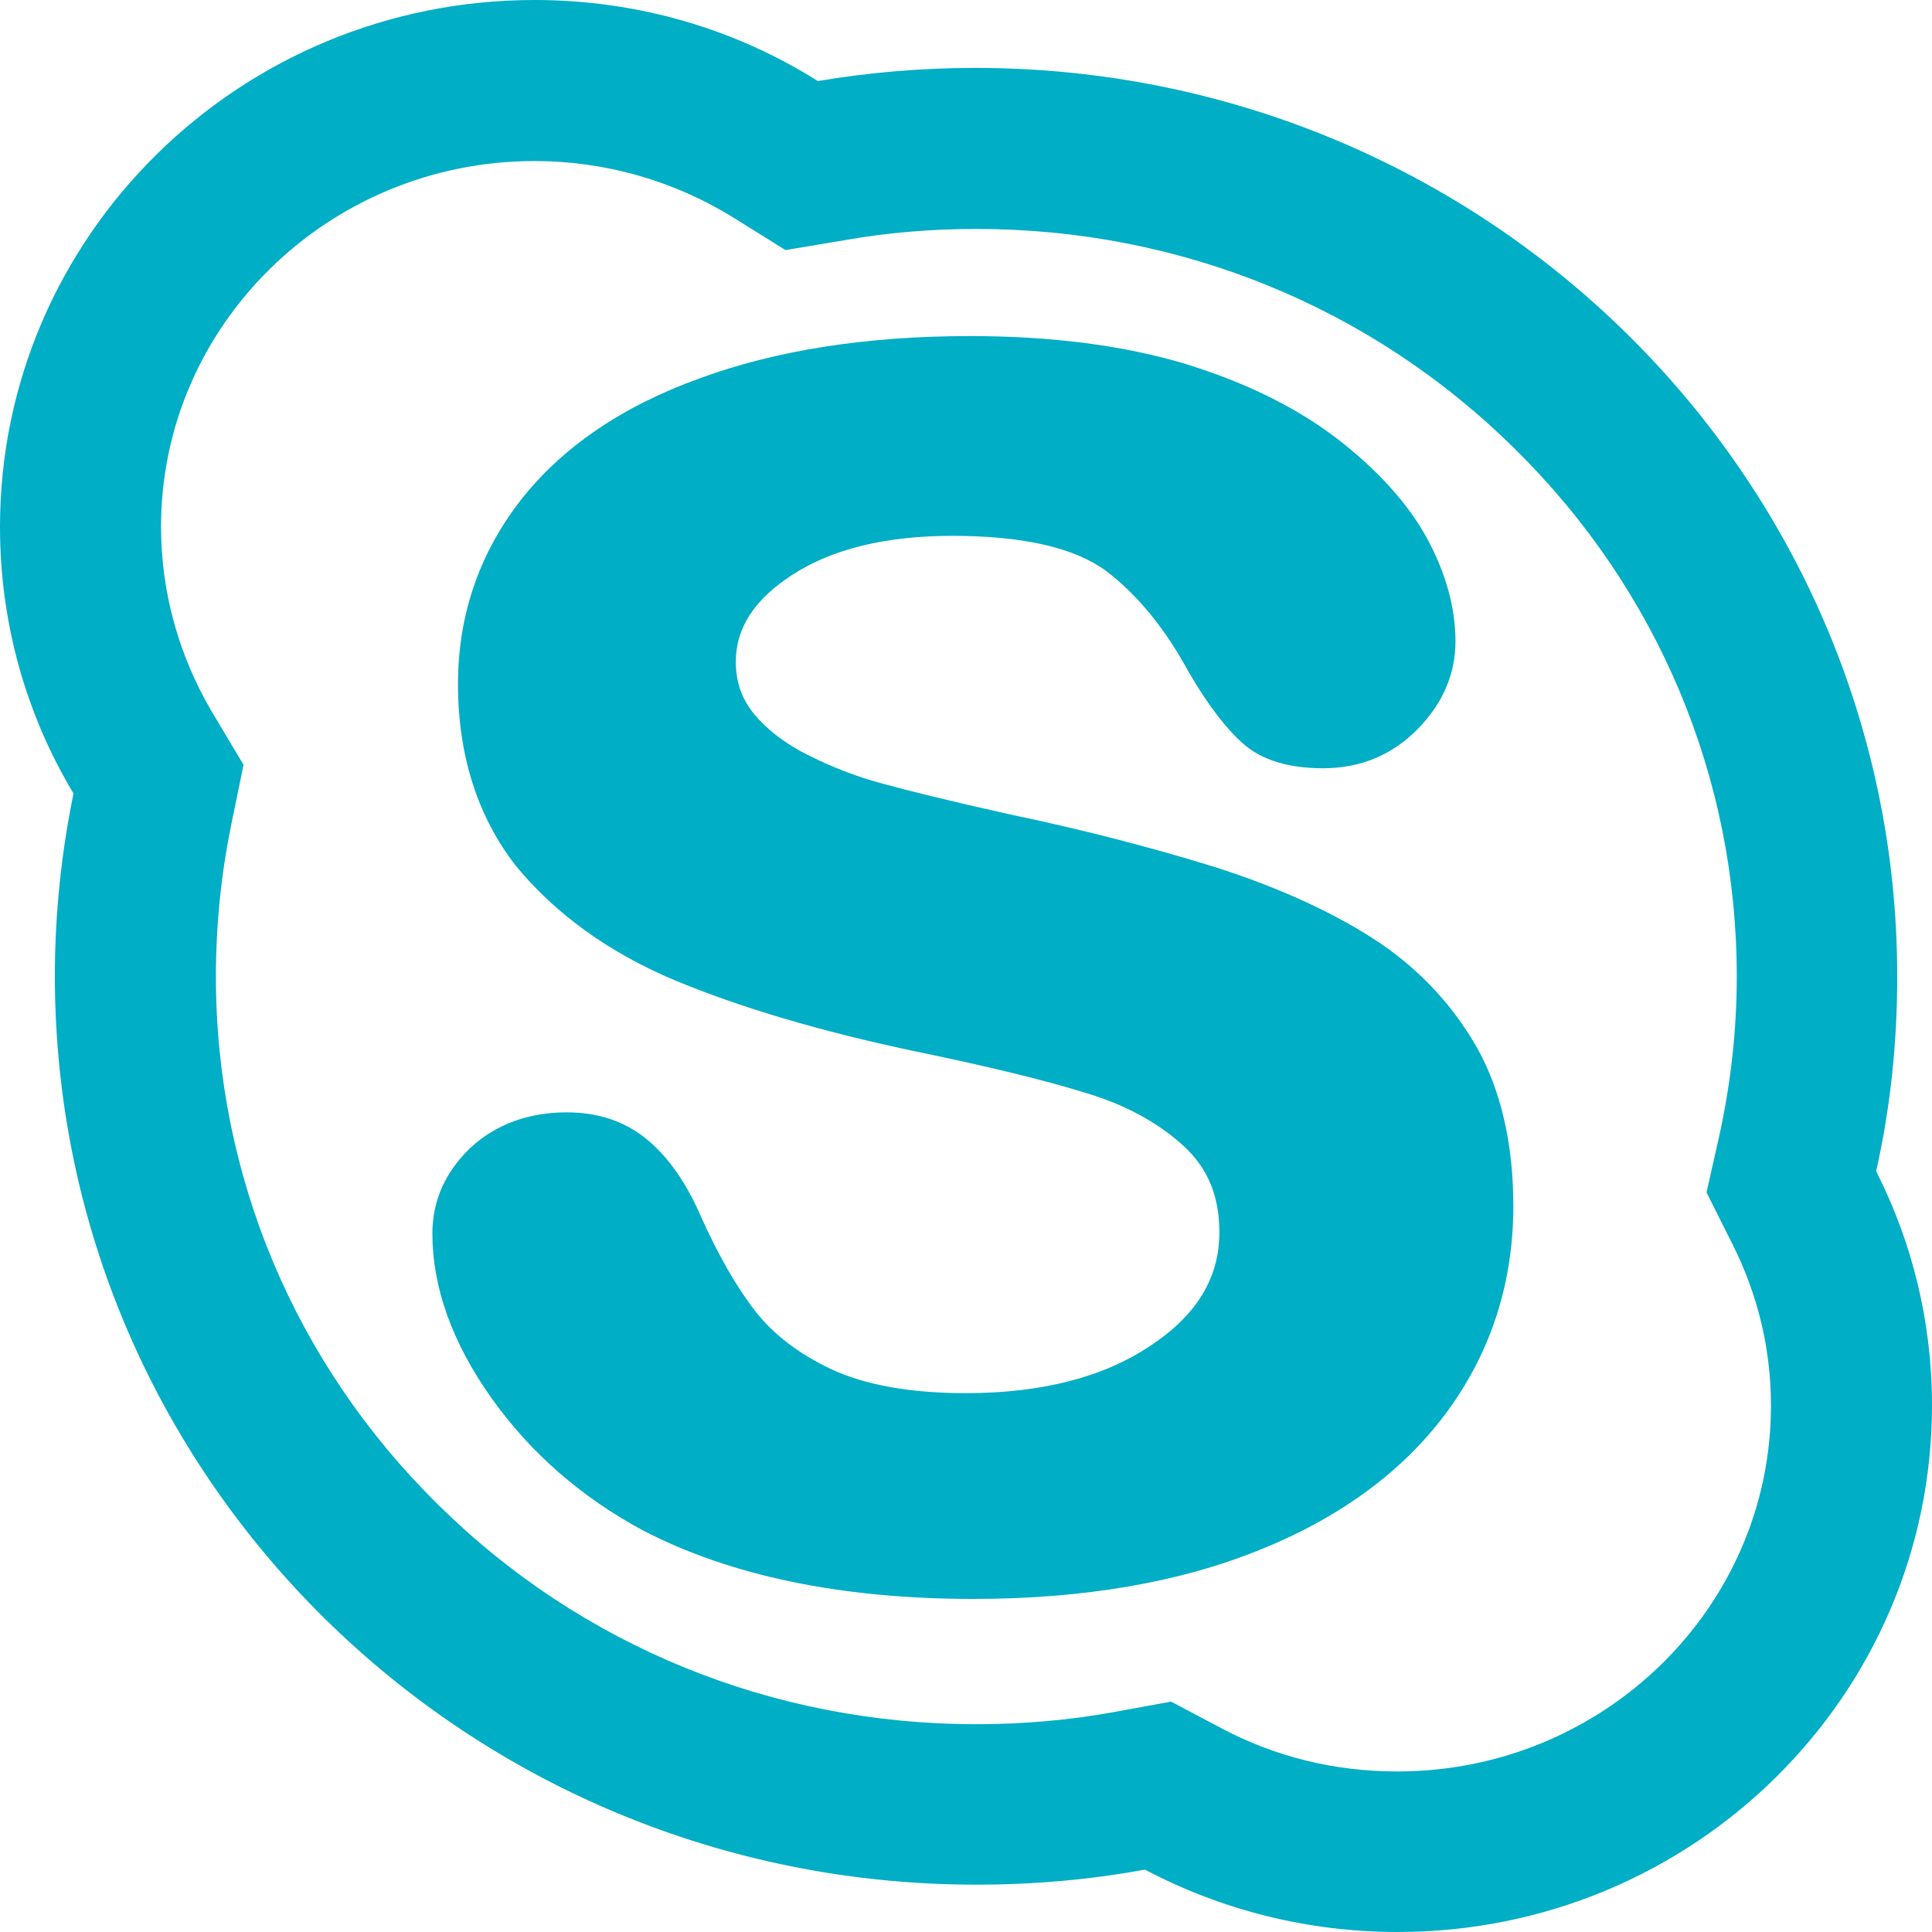 <svg width="20" height="20" viewBox="0 0 20 20" fill="none" xmlns="http://www.w3.org/2000/svg">
<path d="M5.533 1.667C6.262 1.667 6.976 1.87 7.596 2.255L8.132 2.589L8.757 2.484C9.2 2.406 9.654 2.37 10.107 2.37C12.217 2.37 14.196 3.177 15.681 4.646C17.161 6.104 17.979 8.047 17.979 10.109C17.979 10.667 17.916 11.224 17.796 11.766L17.666 12.344L17.932 12.875C18.197 13.401 18.333 13.963 18.333 14.552C18.333 16.641 16.598 18.338 14.467 18.338C13.816 18.338 13.201 18.188 12.633 17.885L12.123 17.615L11.555 17.719C11.081 17.807 10.591 17.849 10.107 17.849C7.997 17.849 6.017 17.042 4.532 15.573C3.053 14.115 2.235 12.172 2.235 10.109C2.235 9.589 2.287 9.062 2.391 8.552L2.521 7.917L2.188 7.359C1.849 6.781 1.667 6.125 1.667 5.453C1.667 3.365 3.402 1.667 5.533 1.667ZM5.533 0C2.48 0 0 2.443 0 5.453C0 6.464 0.276 7.406 0.761 8.214C0.636 8.823 0.568 9.458 0.568 10.104C0.568 15.302 4.84 19.51 10.107 19.51C10.706 19.51 11.289 19.458 11.852 19.354C12.633 19.766 13.524 20 14.467 20C17.525 20 20 17.557 20 14.547C20 13.677 19.792 12.854 19.422 12.125C19.568 11.474 19.64 10.802 19.64 10.109C19.64 4.917 15.369 0.703 10.096 0.703C9.539 0.703 8.997 0.75 8.466 0.839C7.622 0.307 6.616 0 5.533 0Z" fill="#00AEC5"/>
<path d="M14.999 14.588C14.556 15.203 13.905 15.693 13.061 16.036C12.222 16.38 11.222 16.552 10.076 16.552C8.706 16.552 7.56 16.312 6.658 15.844C6.018 15.5 5.491 15.041 5.085 14.469C4.679 13.896 4.476 13.323 4.476 12.771C4.476 12.427 4.611 12.13 4.872 11.88C5.132 11.64 5.471 11.515 5.867 11.515C6.195 11.515 6.476 11.609 6.705 11.802C6.924 11.984 7.112 12.255 7.263 12.609C7.435 12.989 7.617 13.312 7.815 13.568C8.003 13.812 8.268 14.015 8.612 14.177C8.961 14.338 9.425 14.422 9.998 14.422C10.784 14.422 11.431 14.255 11.915 13.927C12.394 13.609 12.623 13.224 12.623 12.755C12.623 12.385 12.504 12.094 12.254 11.864C11.993 11.625 11.655 11.437 11.233 11.312C10.8 11.177 10.211 11.036 9.482 10.885C8.492 10.677 7.654 10.427 6.981 10.146C6.299 9.859 5.747 9.458 5.34 8.963C4.95 8.463 4.741 7.828 4.741 7.083C4.741 6.37 4.96 5.734 5.387 5.182C5.814 4.635 6.434 4.208 7.242 3.917C8.034 3.625 8.977 3.479 10.04 3.479C10.894 3.479 11.639 3.578 12.264 3.765C12.894 3.958 13.421 4.219 13.843 4.542C14.259 4.864 14.572 5.208 14.77 5.568C14.968 5.932 15.067 6.292 15.067 6.64C15.067 6.974 14.937 7.281 14.676 7.547C14.416 7.812 14.088 7.953 13.697 7.953C13.342 7.953 13.066 7.87 12.874 7.703C12.697 7.547 12.509 7.307 12.306 6.958C12.066 6.515 11.78 6.161 11.451 5.911C11.128 5.672 10.597 5.547 9.857 5.547C9.175 5.547 8.617 5.682 8.206 5.948C7.81 6.203 7.617 6.5 7.617 6.849C7.617 7.062 7.68 7.239 7.81 7.396C7.945 7.557 8.133 7.703 8.378 7.823C8.628 7.948 8.888 8.047 9.143 8.114C9.409 8.187 9.852 8.297 10.461 8.432C11.238 8.594 11.946 8.781 12.571 8.974C13.207 9.177 13.754 9.422 14.202 9.708C14.661 10 15.02 10.38 15.28 10.828C15.536 11.276 15.666 11.838 15.666 12.484C15.666 13.265 15.442 13.974 14.999 14.588Z" fill="#00AEC5"/>
</svg>
